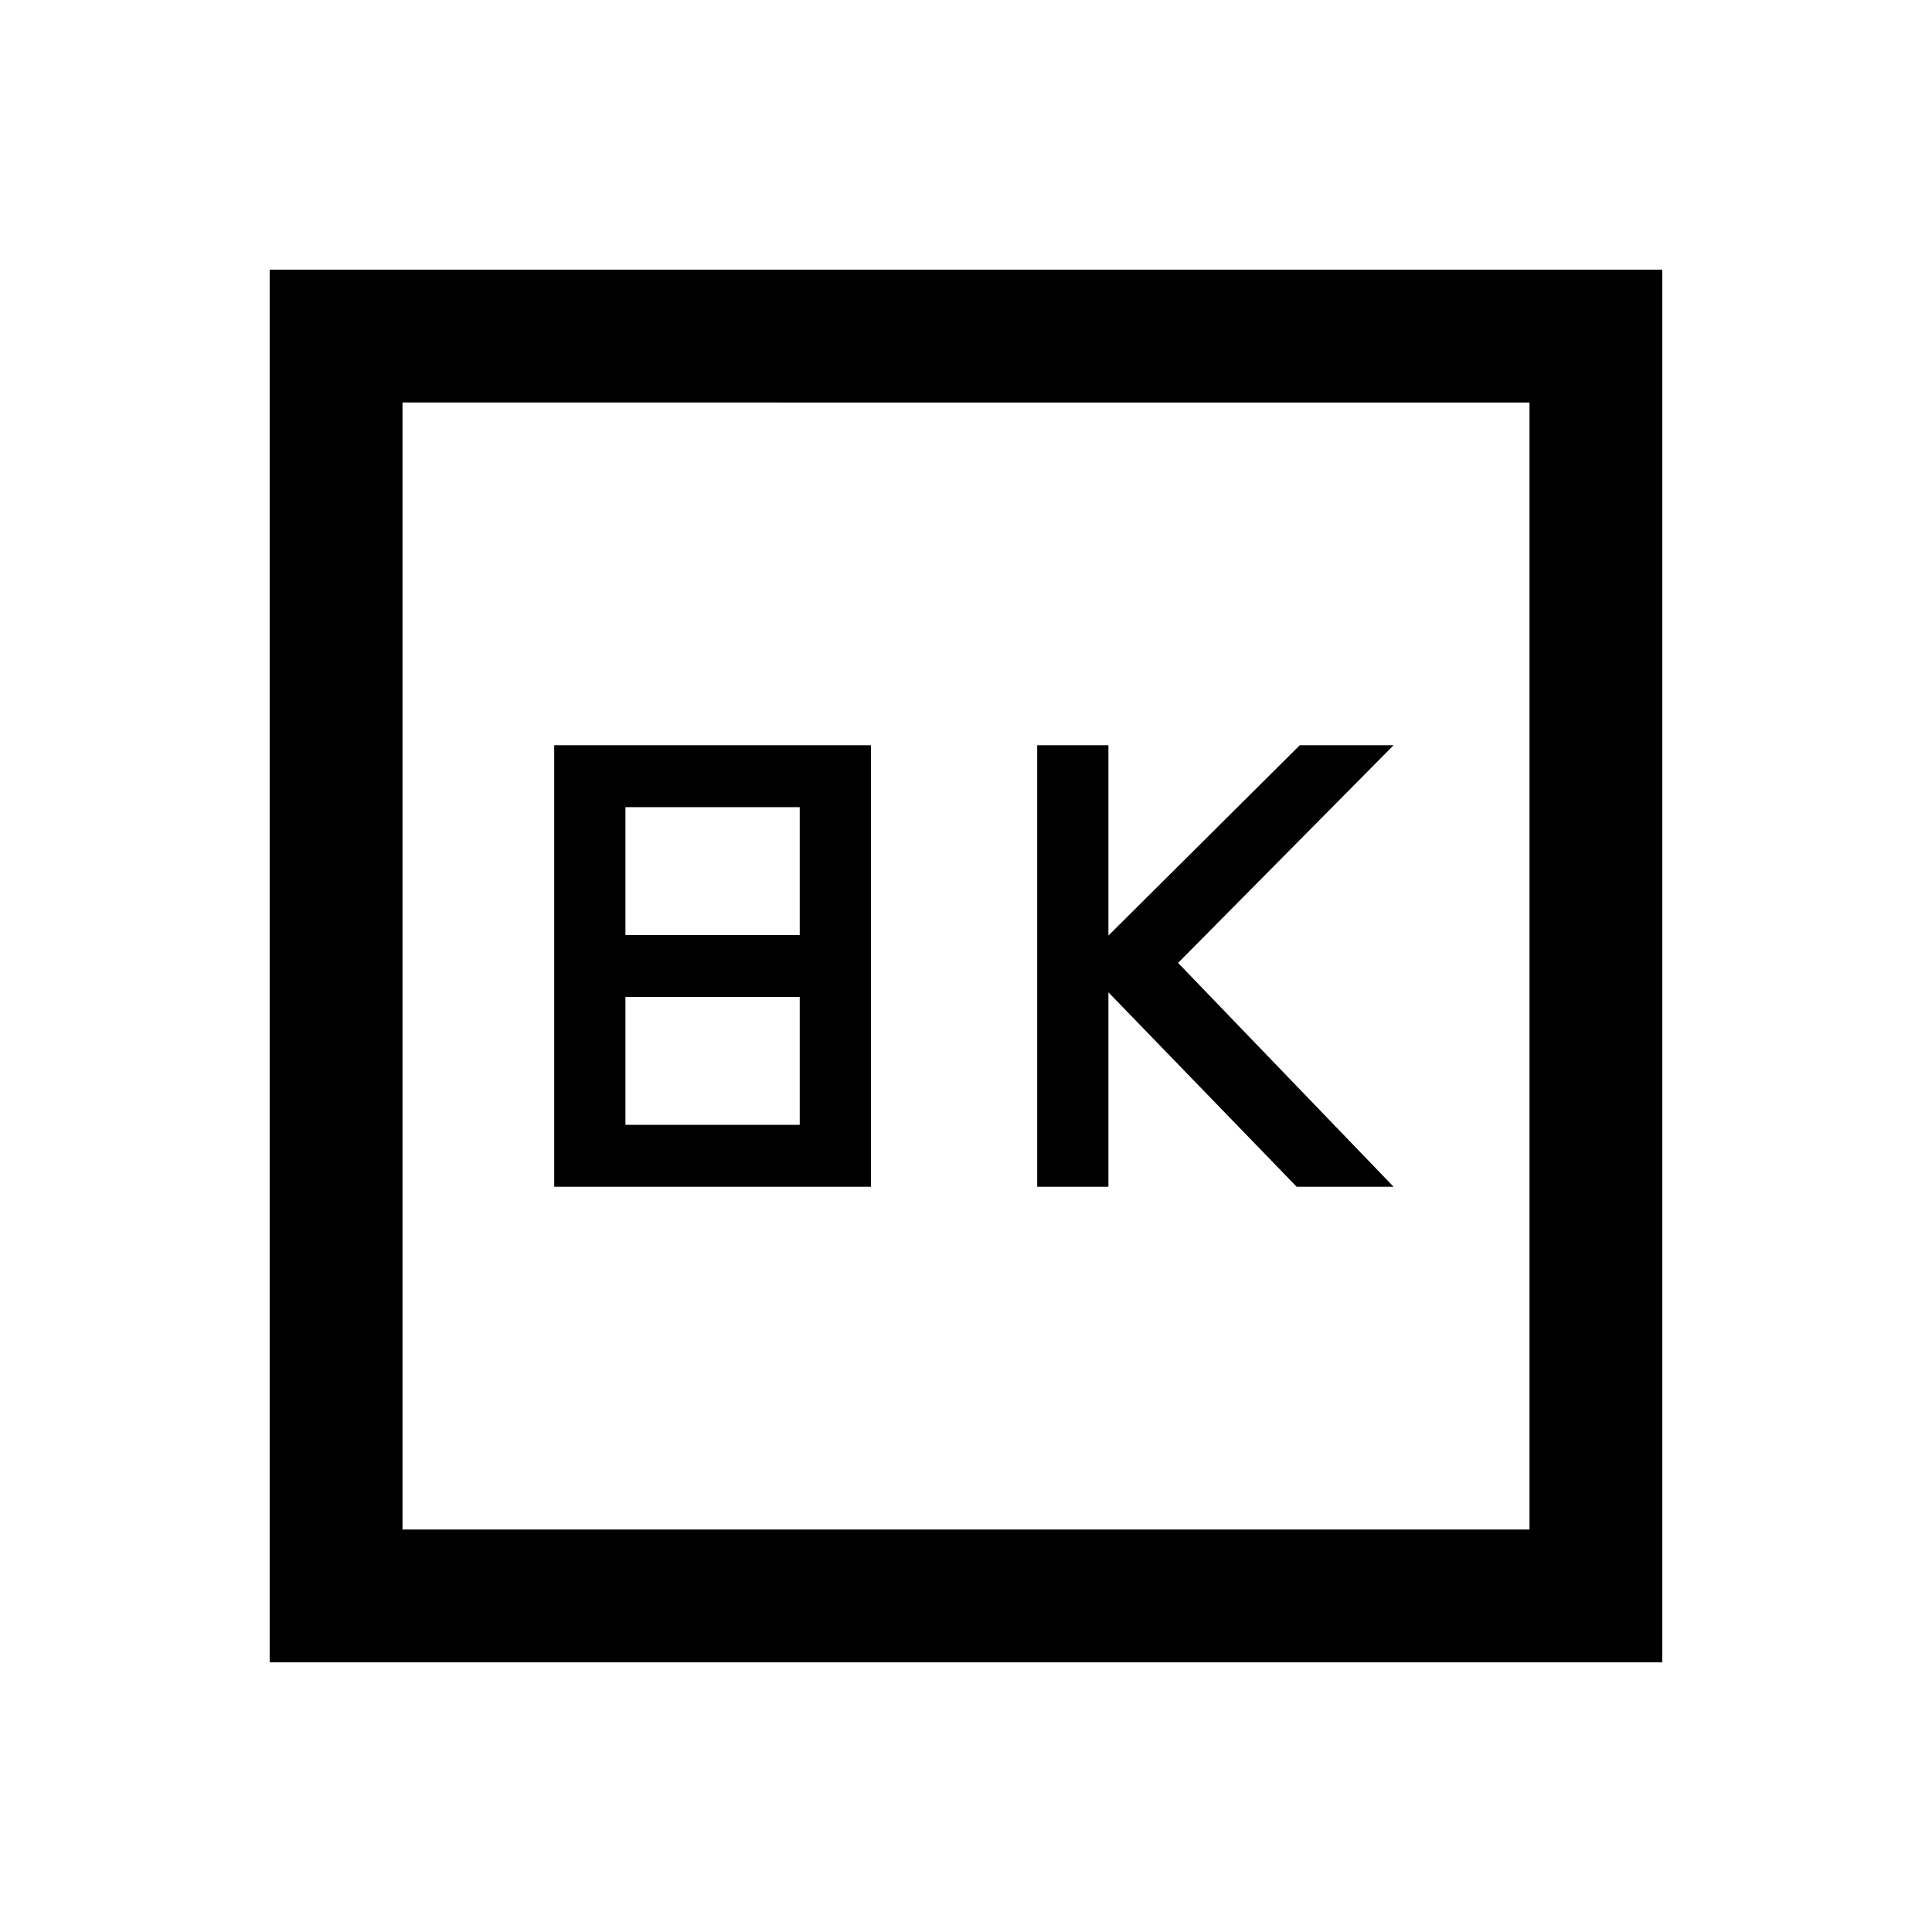 <svg xmlns="http://www.w3.org/2000/svg" height="24" viewBox="0 -960 960 960" width="24"><path d="M515.38-370.31h35.39v-96.61l93.54 96.61h48.15L585.38-481.54l107.08-108.15h-46.61l-95.08 94.57v-94.57h-35.39v219.38Zm-240 0h157.39v-219.38H275.38v219.38Zm35.39-125.07v-63.54h86.61v63.54h-86.61Zm0 94.3v-63.54h86.61v63.54h-86.61ZM134-134v-692h692v692H134Zm66-66h560v-560H200v560Zm0 0v-560 560Z"/></svg>